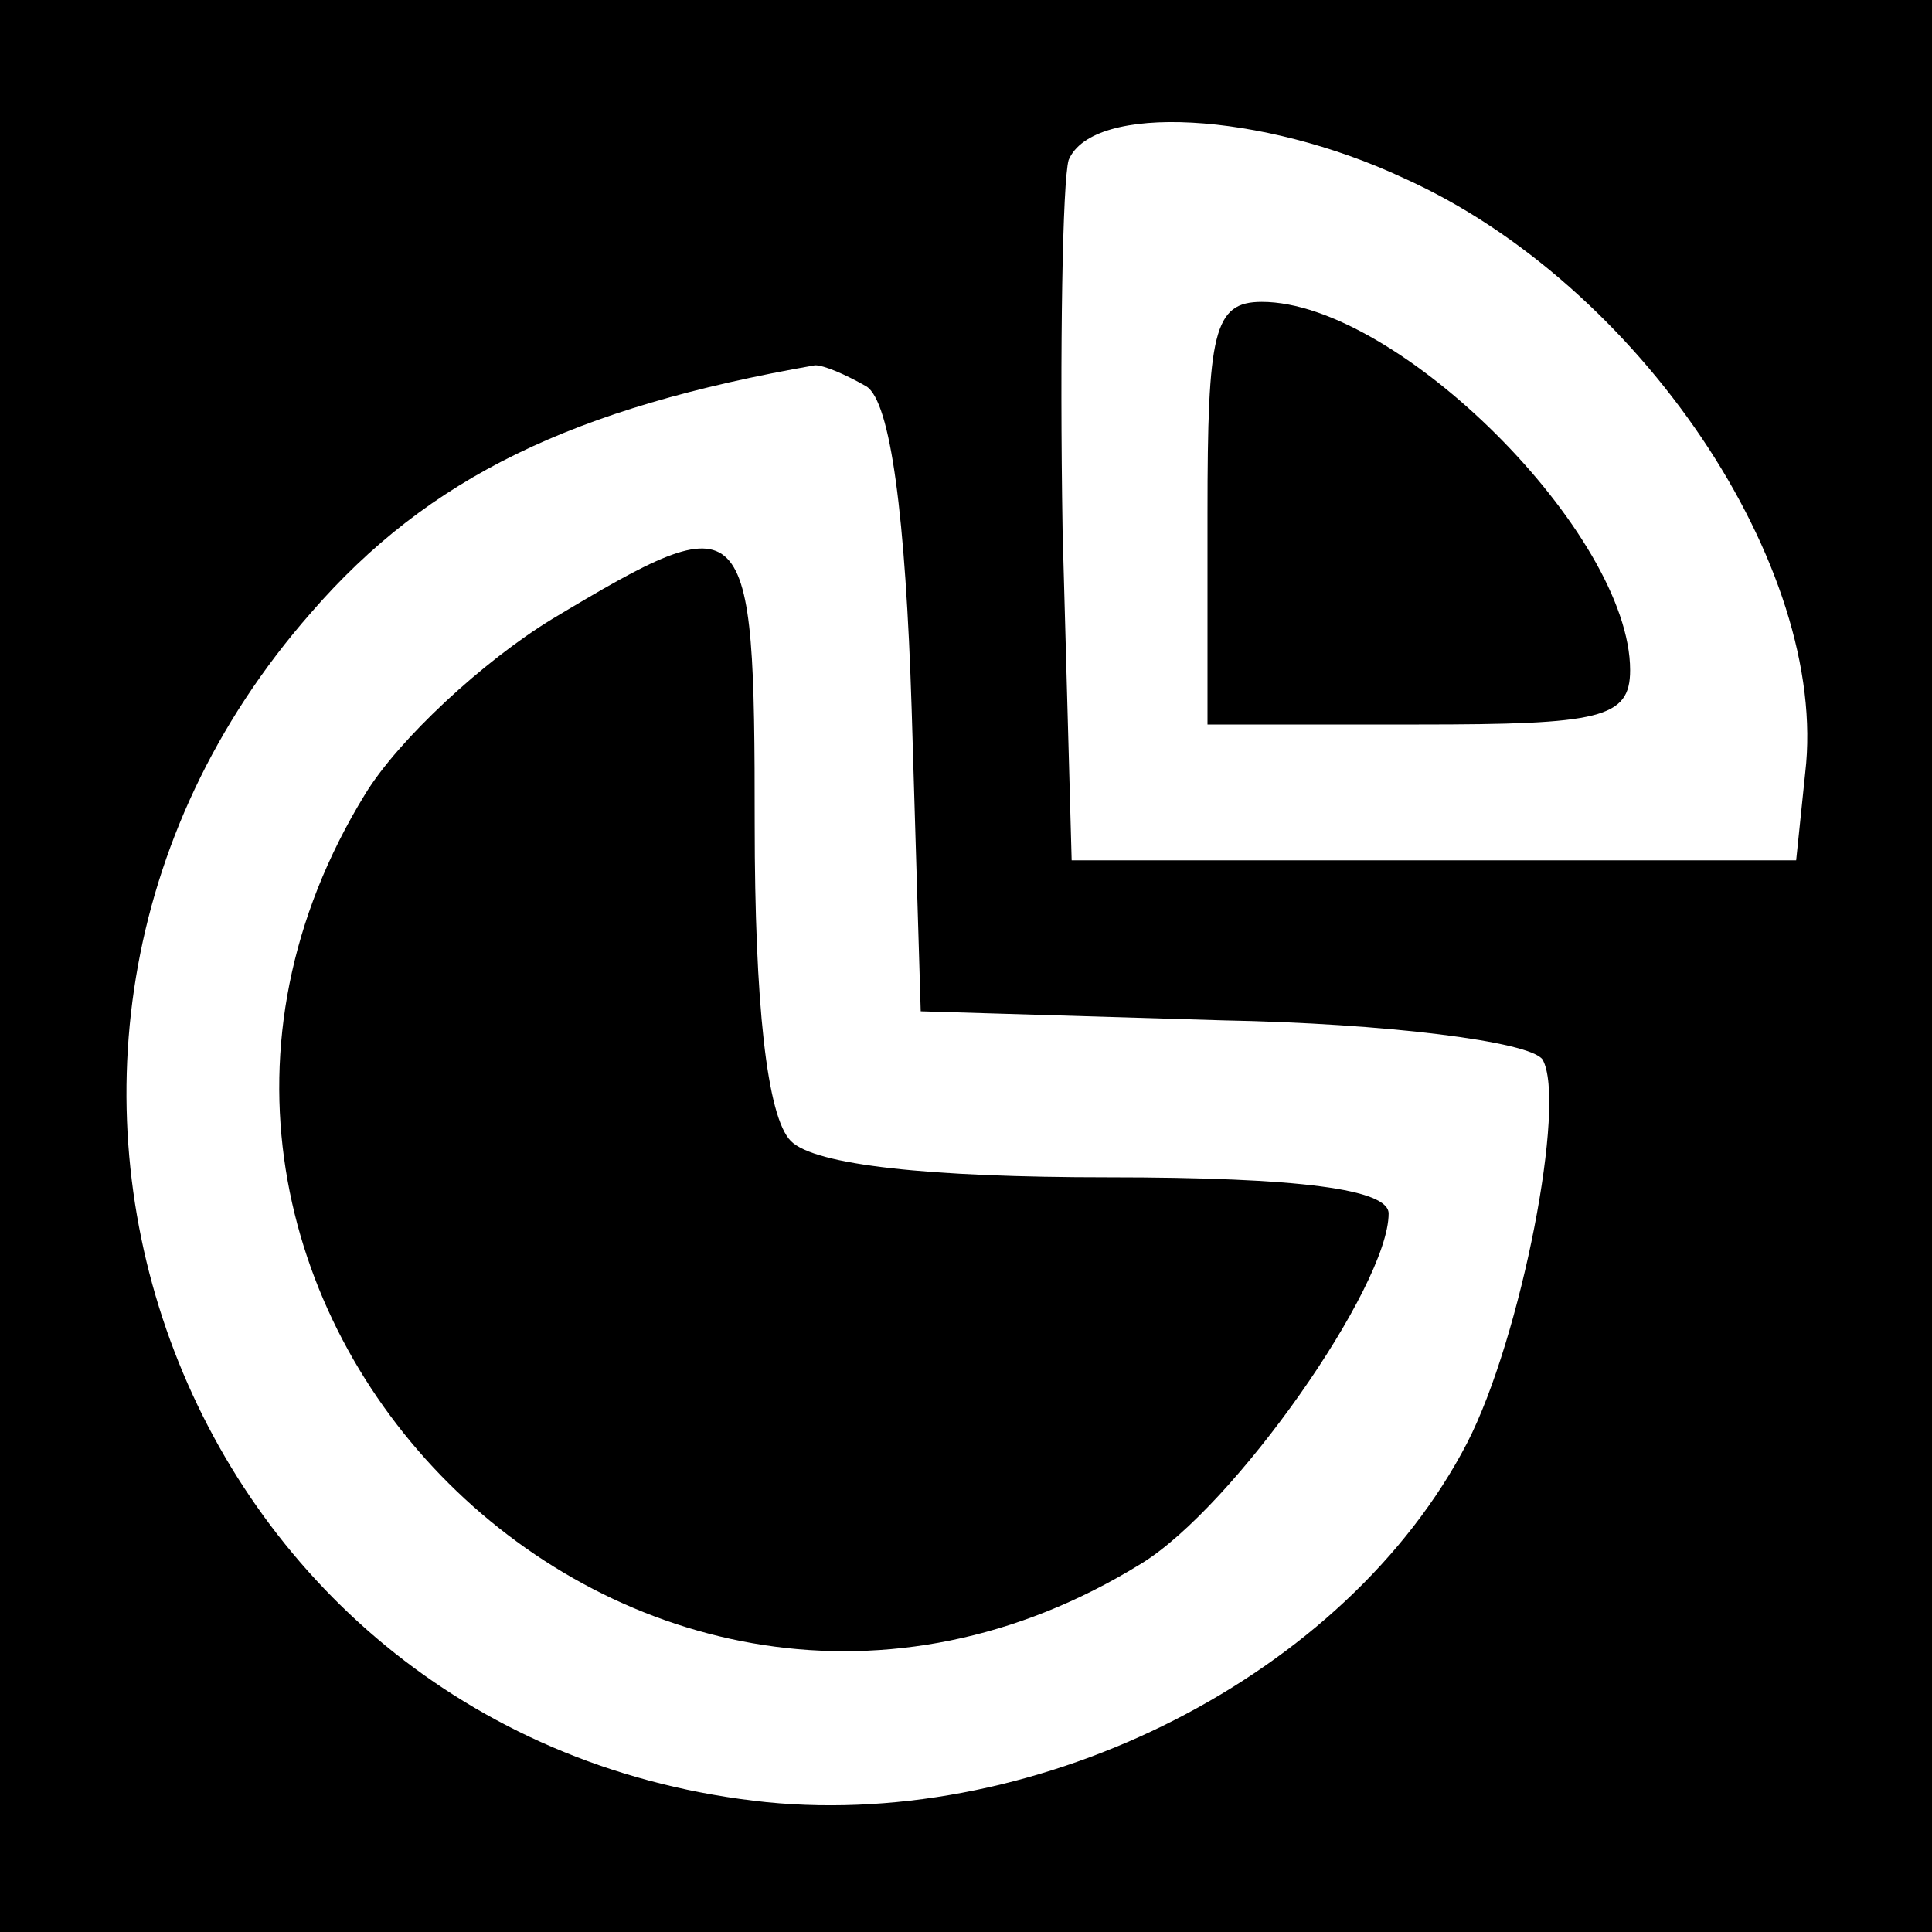 <?xml version="1.0" standalone="no"?>
<!DOCTYPE svg PUBLIC "-//W3C//DTD SVG 20010904//EN"
 "http://www.w3.org/TR/2001/REC-SVG-20010904/DTD/svg10.dtd">
<svg version="1.0" xmlns="http://www.w3.org/2000/svg"
 width="64pt" height="64pt" viewBox="0 0 64 64"
 preserveAspectRatio="xMidYMid meet">

<g transform="translate(0,64) scale(0.1,-0.1)"
fill="#000000" stroke="none">
<path d="M0 320 l0 -320 320 0 320 0 0 320 0 320 -320 0 -320 0 0 -320z m465
261 c78 -35 141 -129 133 -197 l-3 -29 -120 0 -120 0 -3 109 c-1 61 0 116 2
123 8 19 64 16 111 -6z m-178 -69 c8 -5 13 -43 15 -107 l3 -100 100 -3 c54 -1
102 -7 106 -13 8 -14 -7 -92 -25 -127 -40 -77 -141 -128 -232 -119 -193 20
-280 247 -151 394 39 45 87 68 167 82 3 0 10 -3 17 -7z"/>
<path d="M400 470 l0 -70 70 0 c60 0 70 2 70 18 0 45 -77 122 -122 122 -16 0
-18 -10 -18 -70z"/>
<path d="M183 435 c-23 -14 -51 -40 -62 -58 -102 -166 90 -358 257 -255 31 19
82 92 82 116 0 8 -29 12 -93 12 -59 0 -97 4 -105 12 -8 8 -12 46 -12 105 0
105 -2 107 -67 68z"/>
</g>
</svg>
